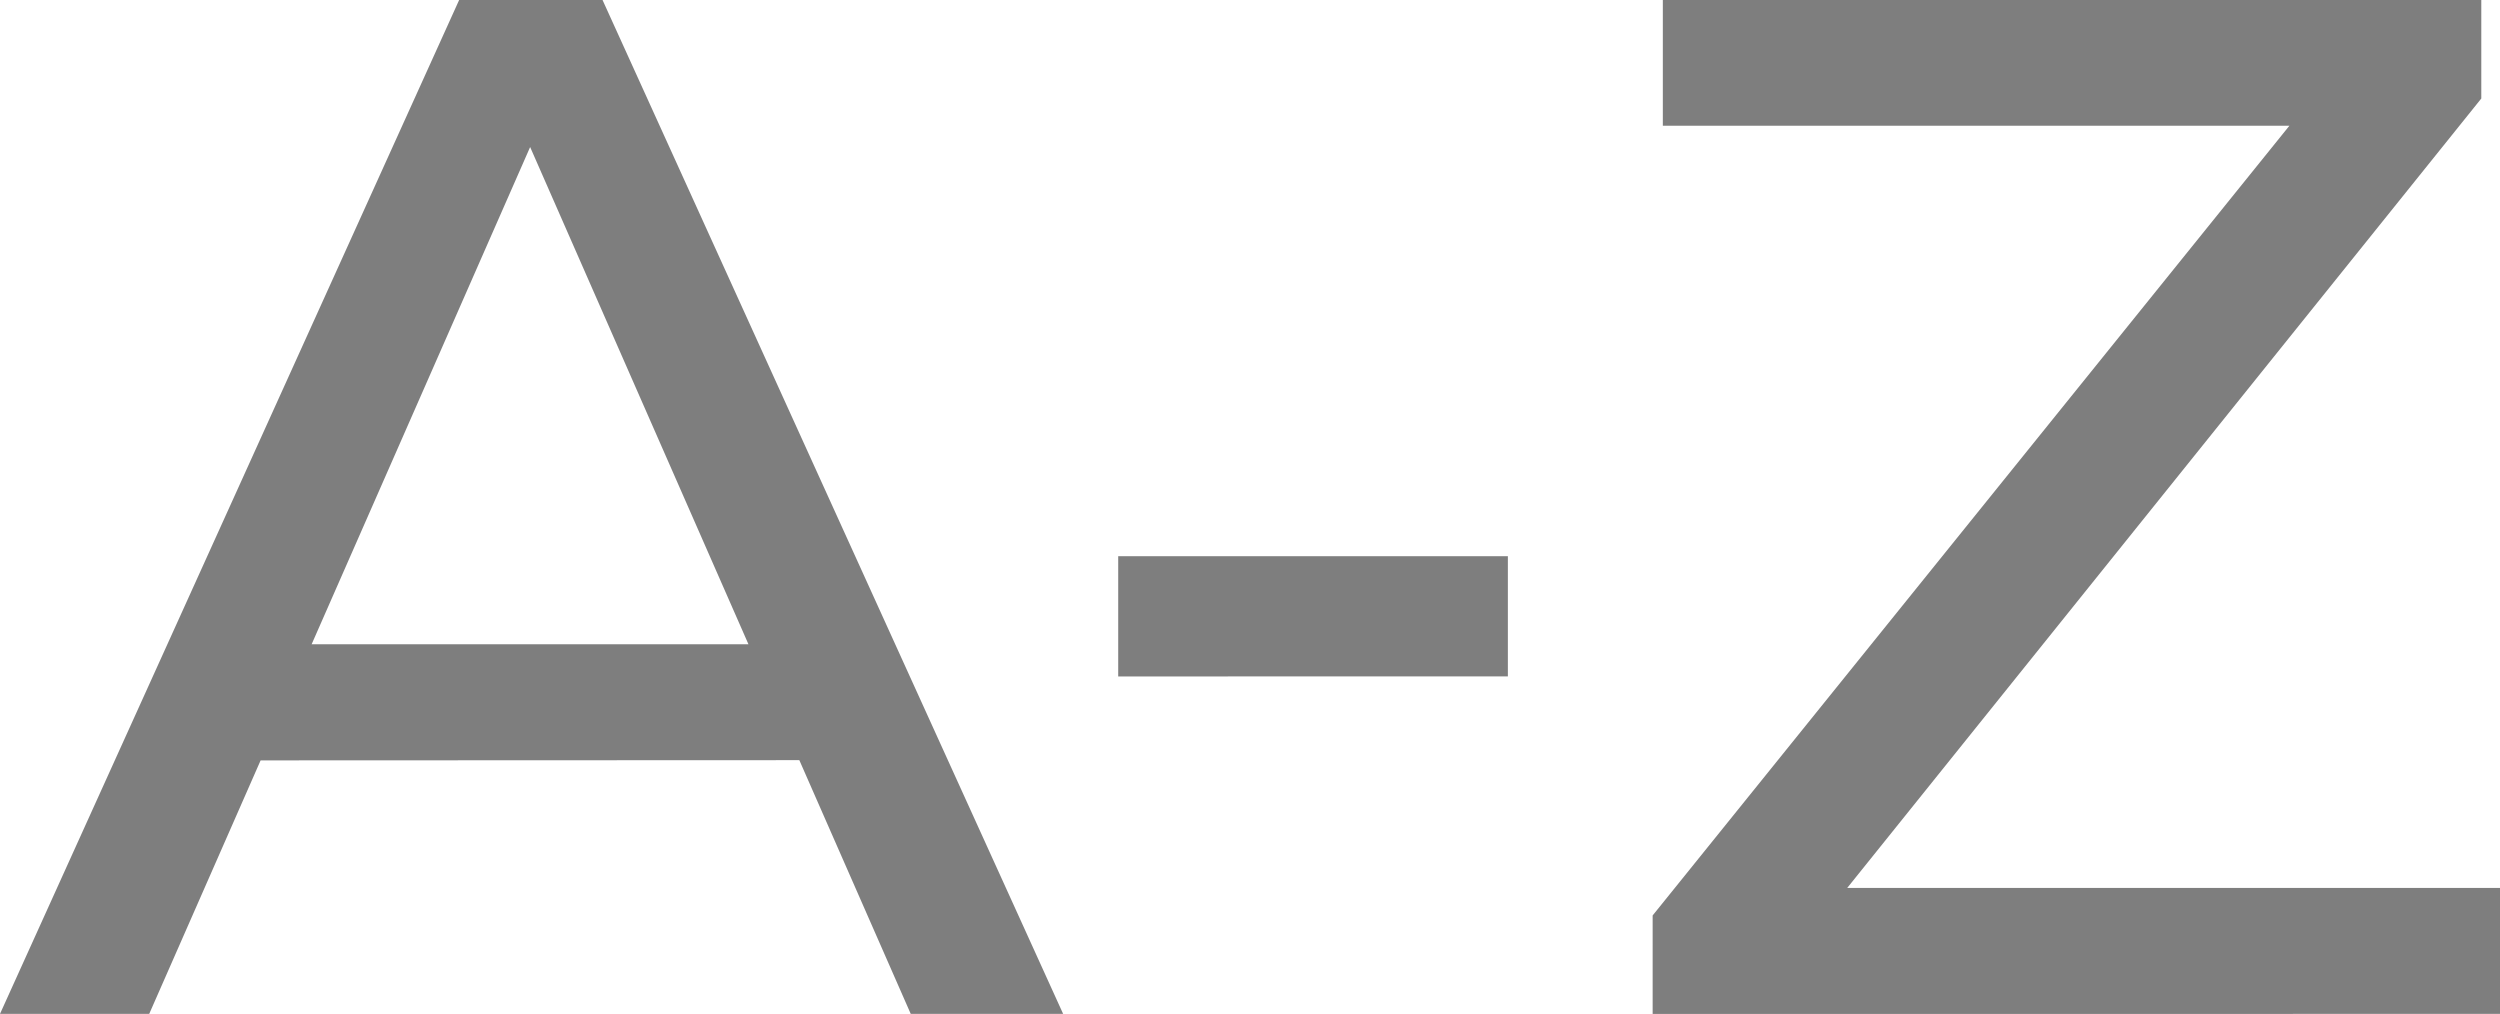 <svg xmlns="http://www.w3.org/2000/svg" width="36.089" height="14.636" viewBox="0 0 36.089 14.636">
  <path id="Path_3468" data-name="Path 3468" d="M-.019,1.336,6.609-13.3h2.07L15.328,1.336h-2.2L7.216-12.129h.836L2.135,1.336ZM2.8-2.323,3.368-4h8.238l.606,1.673ZM16.123-3.535V-5.271h5.625v1.735Zm7.715,4.872V-.085L33.687-12.3l.23.815H23.985V-13.3H35.8v1.422L25.992.333l-.251-.815H36.07V1.336Z" transform="translate(0.019 13.3)" fill="#7e7e7e"/>
</svg>
